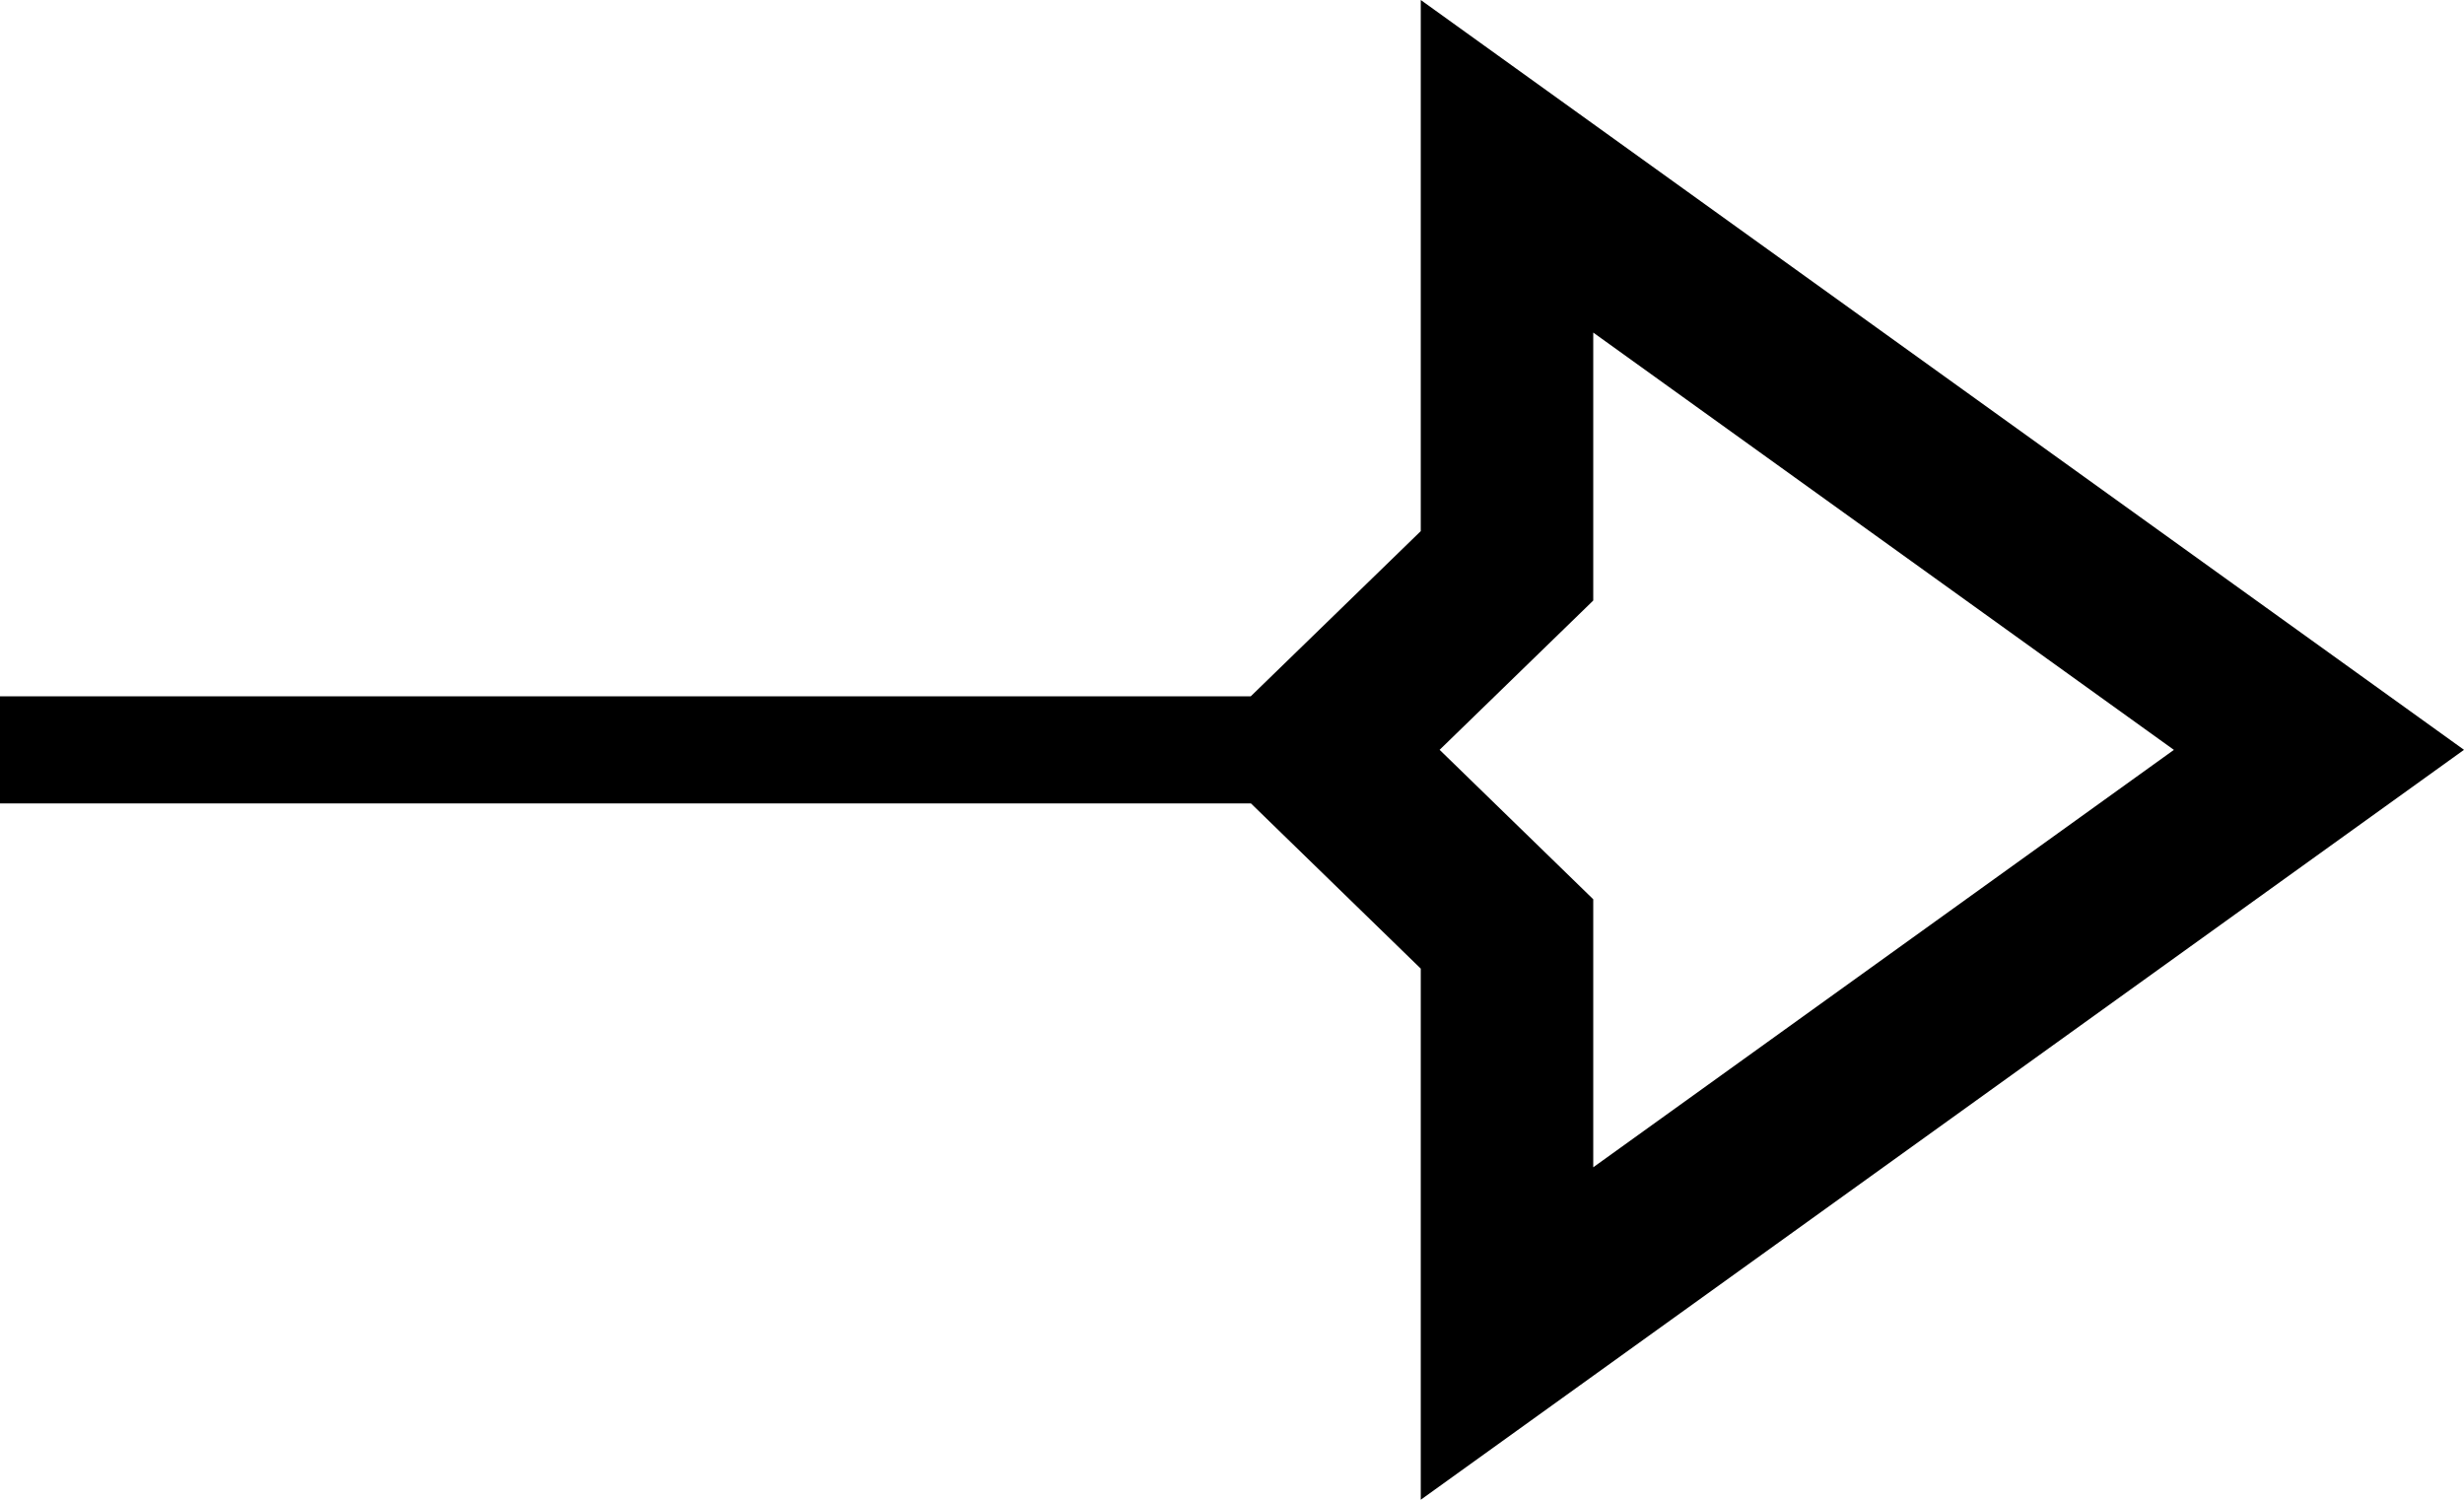 <svg width="46" height="28" fill="none" xmlns="http://www.w3.org/2000/svg"><path fill-rule="evenodd" clip-rule="evenodd" d="M26.524 0L46 13.999 26.524 28v-9.916L23.354 15H0v-2h23.35l3.174-3.084V0zm3.22 6.208v5.004l-2.868 2.787 2.868 2.79v5.004L40.584 14l-10.84-7.791z" fill="currentColor"/></svg>